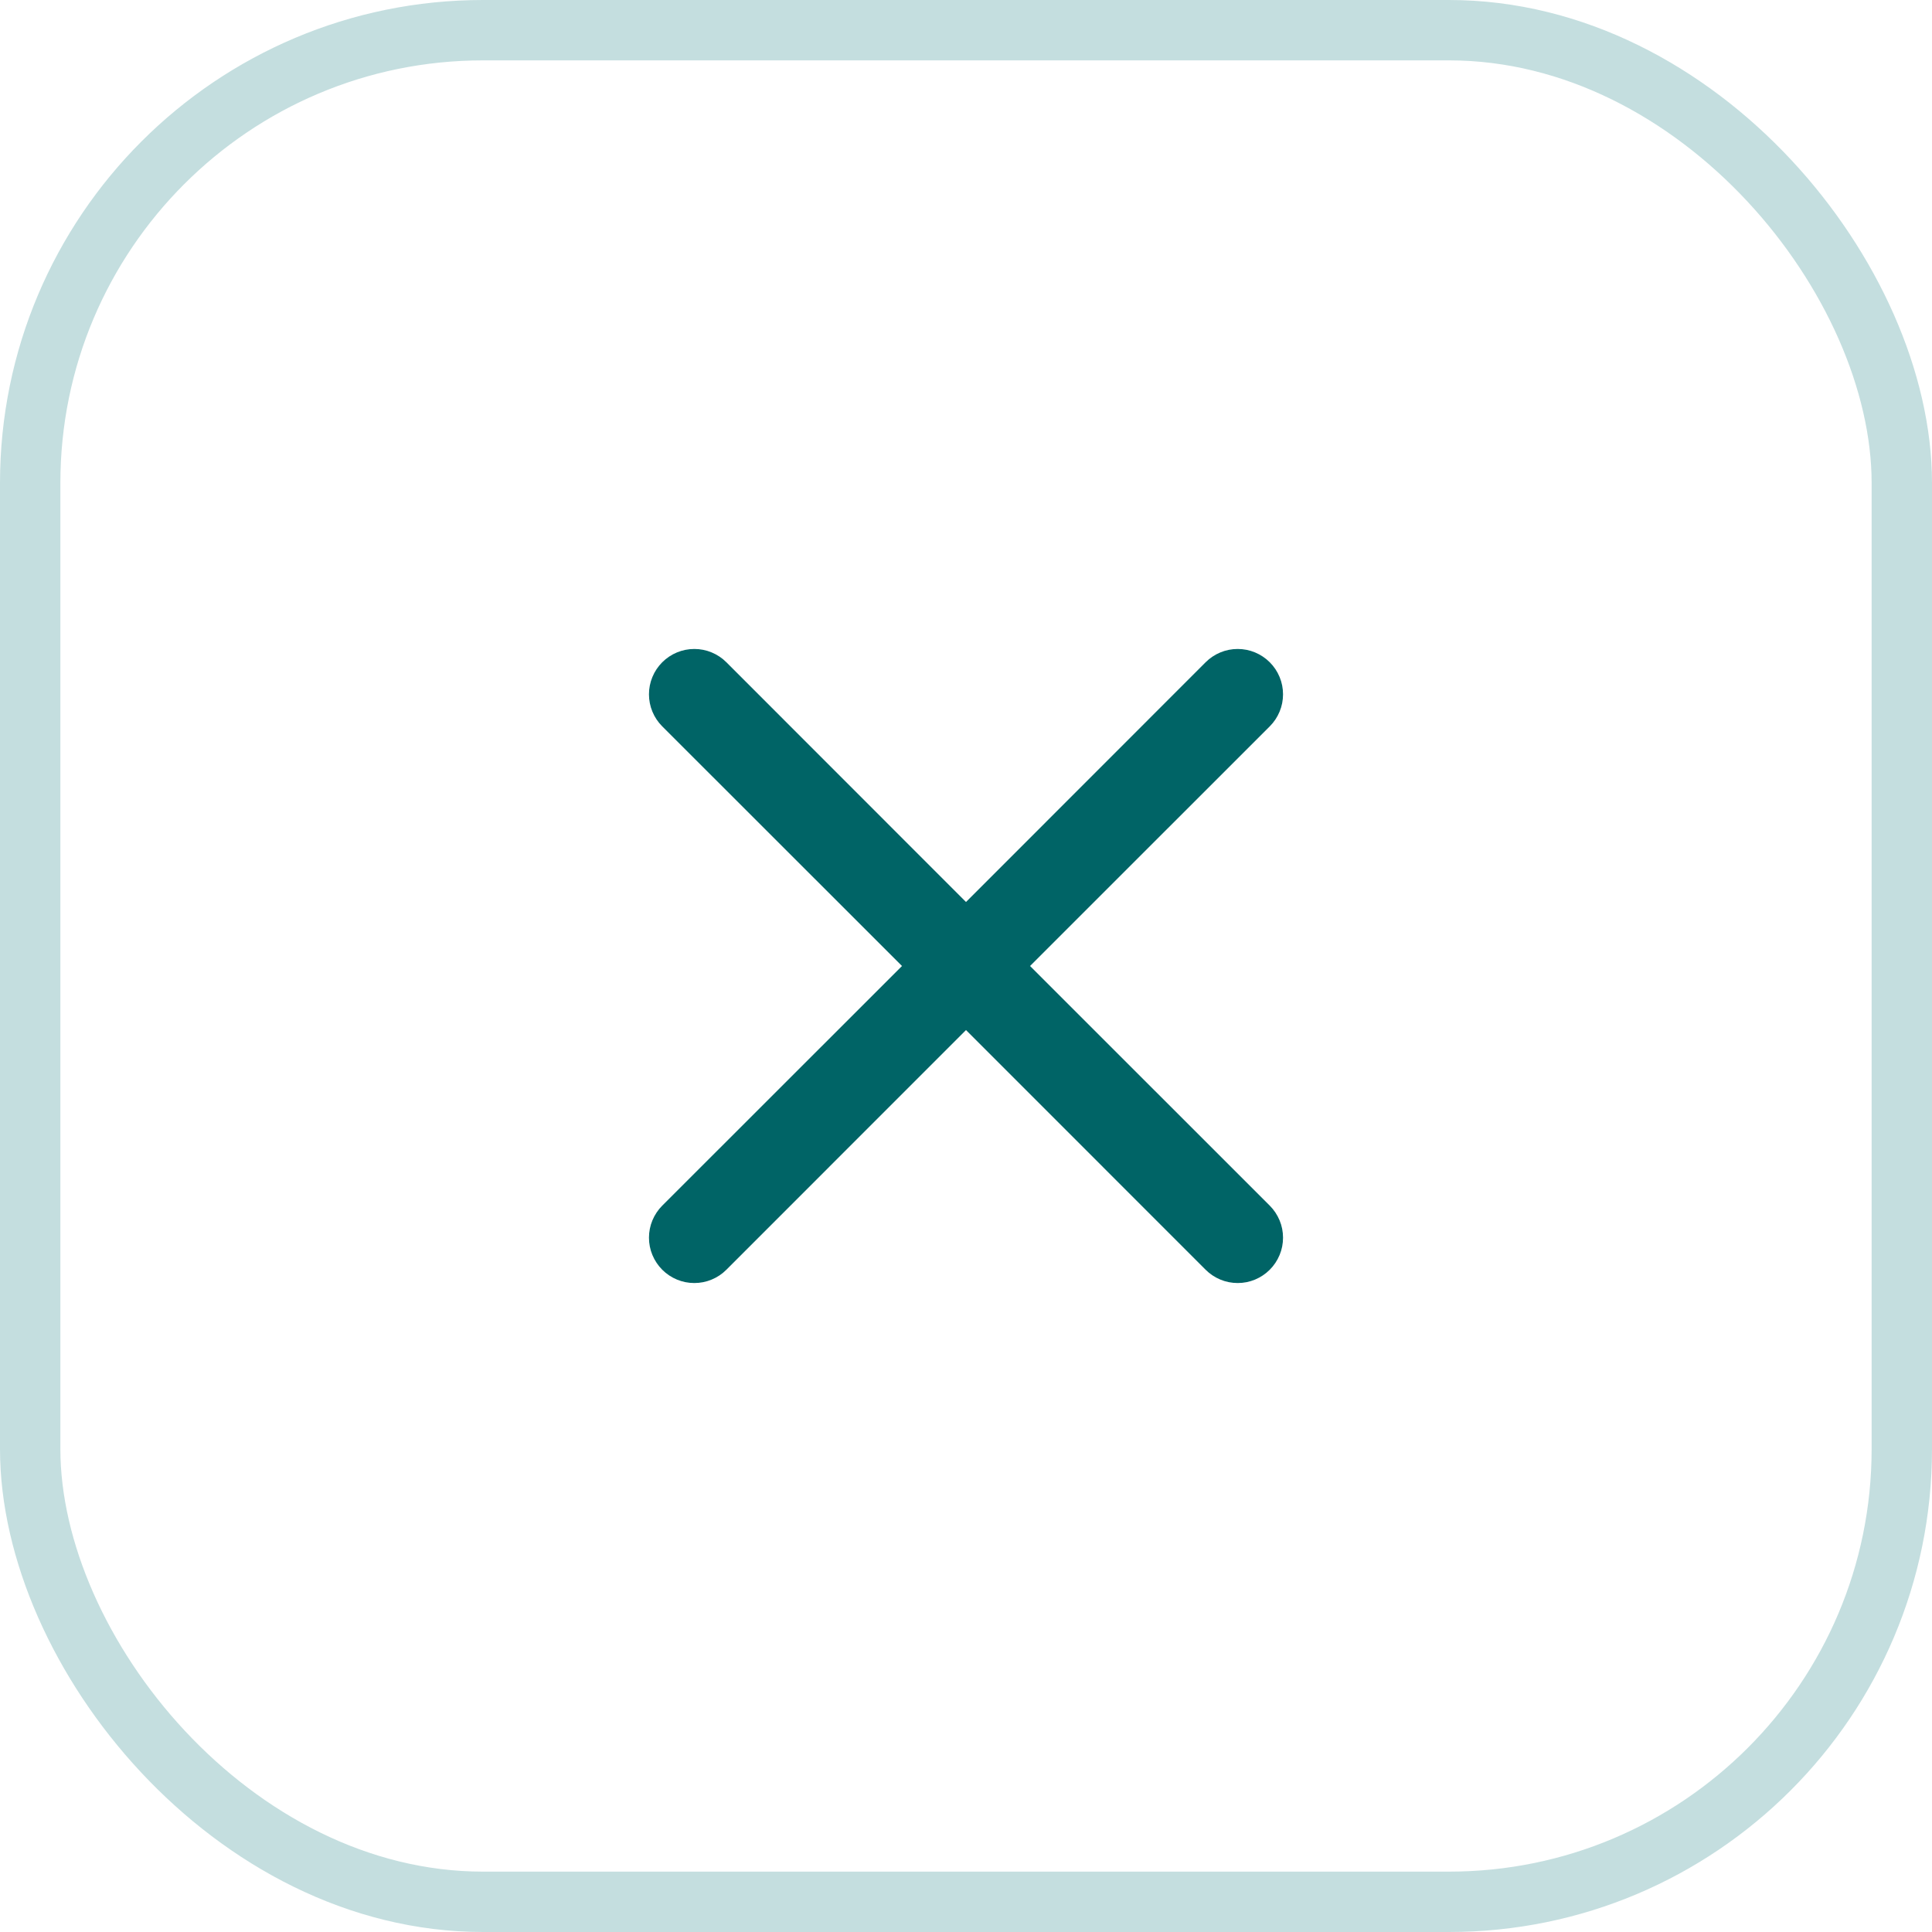 <svg width="32" height="32" viewBox="0 0 32 32" fill="none" xmlns="http://www.w3.org/2000/svg">
<rect x="0.5" y="0.5" width="31" height="31" rx="7.5" stroke="#C4DEDF"/>
<path d="M10.969 10.969C11.039 10.899 11.121 10.844 11.213 10.806C11.304 10.768 11.401 10.749 11.5 10.749C11.599 10.749 11.696 10.768 11.787 10.806C11.879 10.844 11.961 10.899 12.031 10.969L16 14.94L19.969 10.969C20.039 10.899 20.122 10.844 20.213 10.806C20.304 10.768 20.401 10.749 20.5 10.749C20.599 10.749 20.696 10.768 20.787 10.806C20.878 10.844 20.961 10.899 21.031 10.969C21.101 11.039 21.156 11.121 21.194 11.213C21.232 11.304 21.251 11.401 21.251 11.5C21.251 11.599 21.232 11.696 21.194 11.787C21.156 11.879 21.101 11.961 21.031 12.031L17.061 16L21.031 19.969C21.101 20.039 21.156 20.122 21.194 20.213C21.232 20.304 21.251 20.401 21.251 20.5C21.251 20.599 21.232 20.696 21.194 20.787C21.156 20.878 21.101 20.961 21.031 21.031C20.961 21.101 20.878 21.156 20.787 21.194C20.696 21.232 20.599 21.251 20.5 21.251C20.401 21.251 20.304 21.232 20.213 21.194C20.122 21.156 20.039 21.101 19.969 21.031L16 17.061L12.031 21.031C11.961 21.101 11.879 21.156 11.787 21.194C11.696 21.232 11.599 21.251 11.5 21.251C11.401 21.251 11.304 21.232 11.213 21.194C11.121 21.156 11.039 21.101 10.969 21.031C10.899 20.961 10.844 20.878 10.806 20.787C10.768 20.696 10.749 20.599 10.749 20.5C10.749 20.401 10.768 20.304 10.806 20.213C10.844 20.122 10.899 20.039 10.969 19.969L14.94 16L10.969 12.031C10.899 11.961 10.844 11.879 10.806 11.787C10.768 11.696 10.749 11.599 10.749 11.5C10.749 11.401 10.768 11.304 10.806 11.213C10.844 11.121 10.899 11.039 10.969 10.969Z" fill="#006466"/>
</svg>
